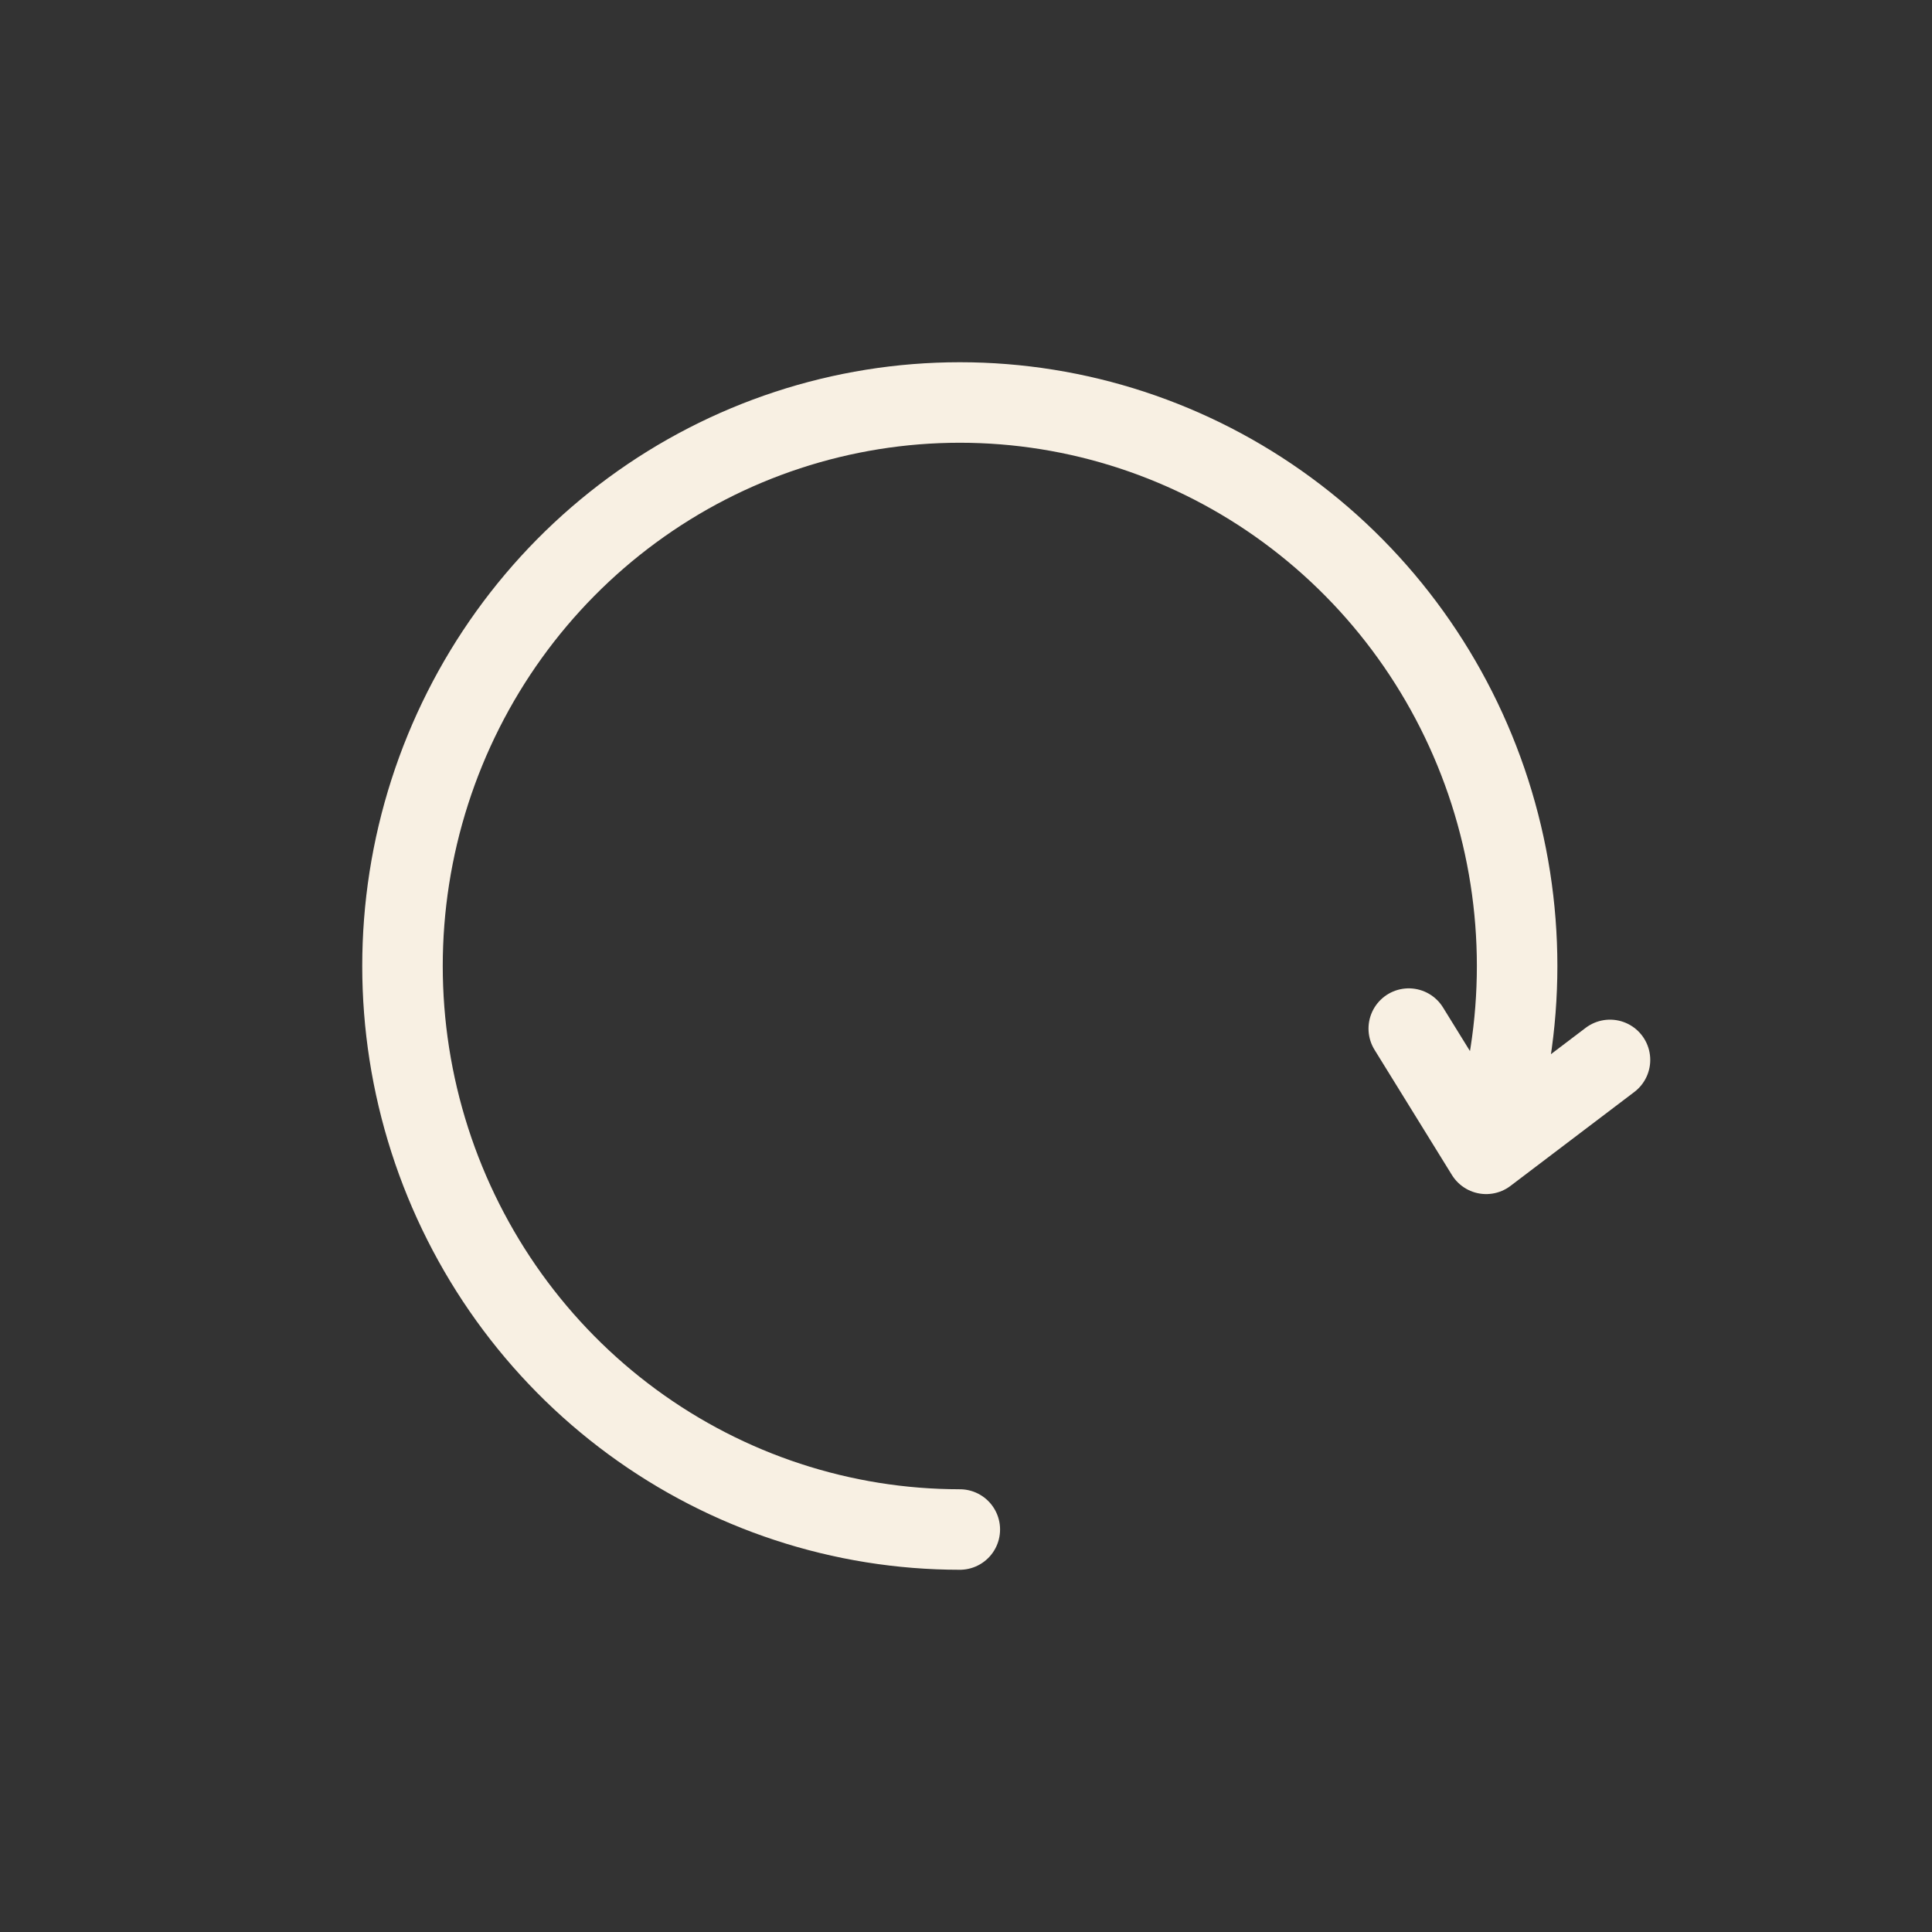 <svg width="64" height="64" viewBox="0 0 64 64" fill="none" xmlns="http://www.w3.org/2000/svg">
<rect x="0" y="0" width="64" height="64" fill="#333333" stroke="none"/>
<path d="M31.795 50.667C27.896 50.667 24.098 49.419 20.944 47.102C17.789 44.785 15.442 41.517 14.237 37.768C13.032 34.019 13.032 29.981 14.237 26.232C15.442 22.483 17.789 19.215 20.944 16.898C24.098 14.581 27.896 13.333 31.795 13.333C35.694 13.333 39.492 14.581 42.646 16.898C45.8 19.215 48.148 22.483 49.353 26.232C50.558 29.981 50.558 34.019 49.353 37.768M46.667 34.074L49.231 38.222L53.333 35.111" stroke="#F8F0E3" stroke-width="2.667" stroke-linecap="round" stroke-linejoin="round"/>
</svg>

